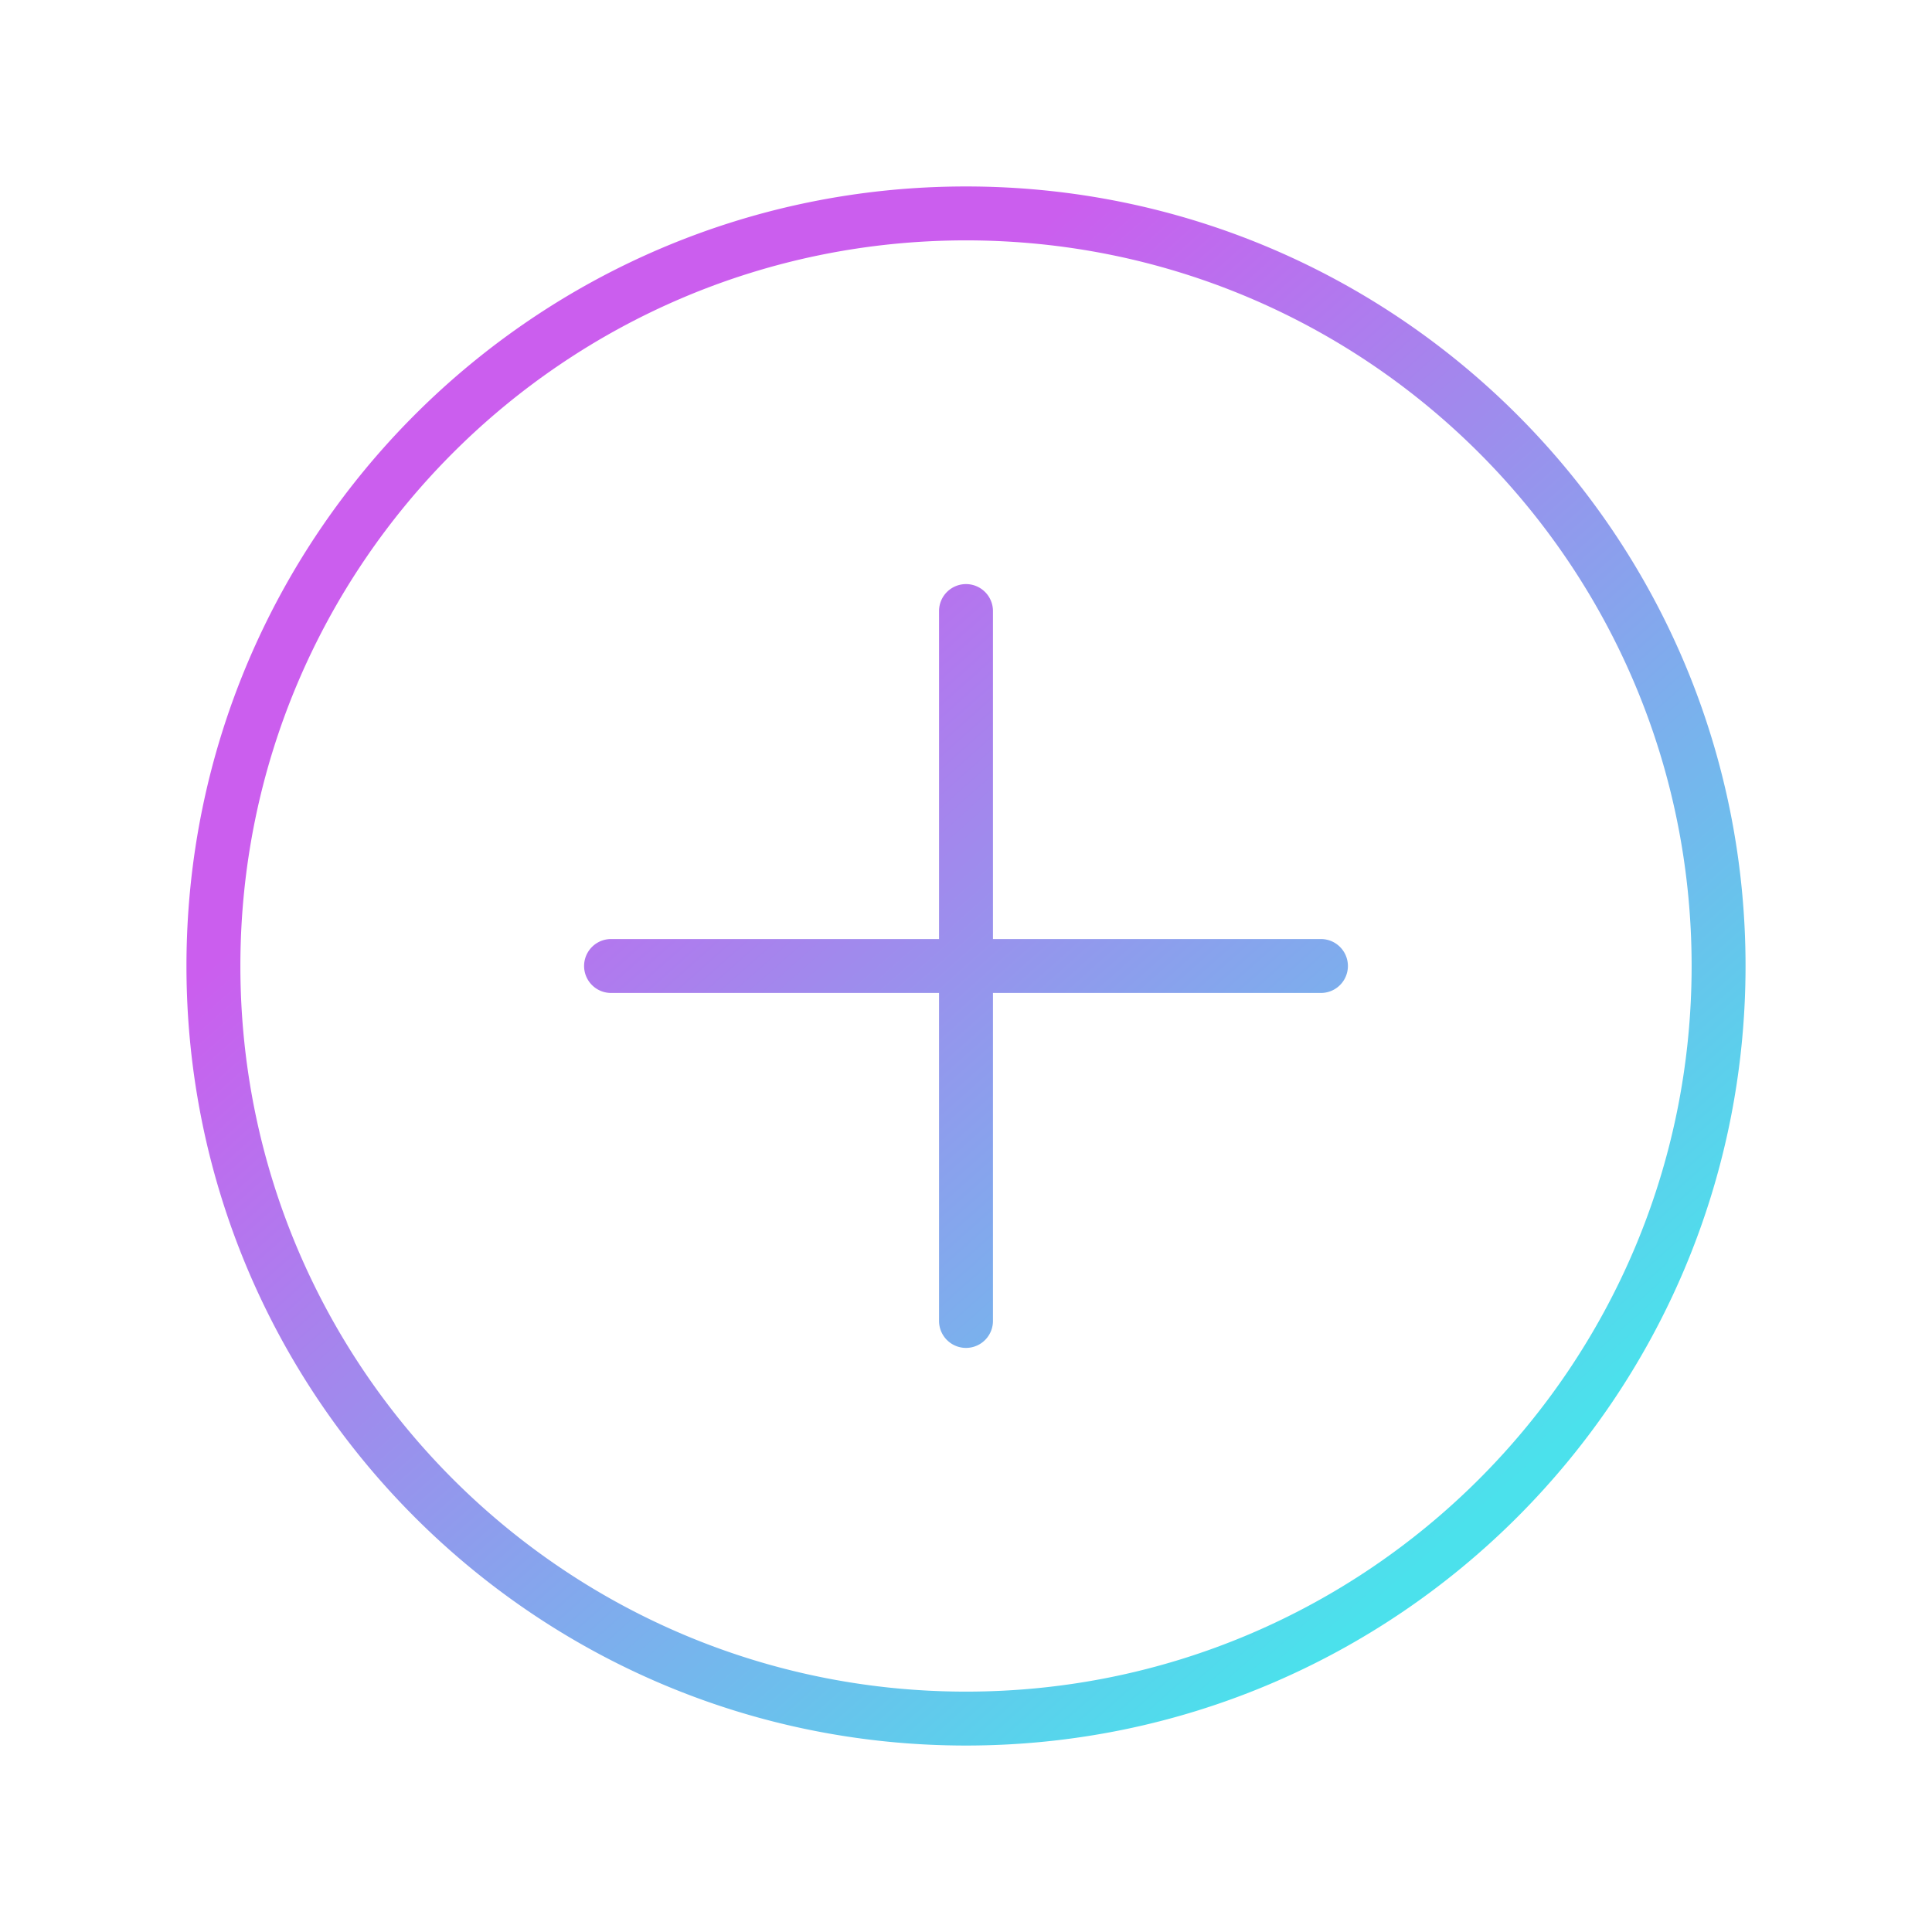 <svg xmlns="http://www.w3.org/2000/svg" width="430" height="430" fill="none" viewBox="0 0 430 430"><path fill="url(#_8xWUO_SIda)" fill-rule="evenodd" d="M53.5 215c0-89.194 72.306-161.5 161.5-161.5S376.5 125.806 376.5 215 304.194 376.5 215 376.5 53.5 304.194 53.5 215M215 41.5c-95.821 0-173.5 77.679-173.5 173.5S119.179 388.5 215 388.5 388.5 310.821 388.5 215 310.821 41.5 215 41.5m0 88.5a6 6 0 0 1 6 6v73h73a6 6 0 1 1 0 12h-73v73a6 6 0 1 1-12 0v-73h-73a6 6 0 1 1 0-12h73v-73a6 6 0 0 1 6-6" clip-rule="evenodd"/><defs><linearGradient id="_8xWUO_SIda" x1="155.012" x2="340.193" y1="118.561" y2="327.144" gradientUnits="userSpaceOnUse"><stop stop-color="#cb5eee"/><stop offset="1" stop-color="#4be1ec"/></linearGradient></defs></svg>